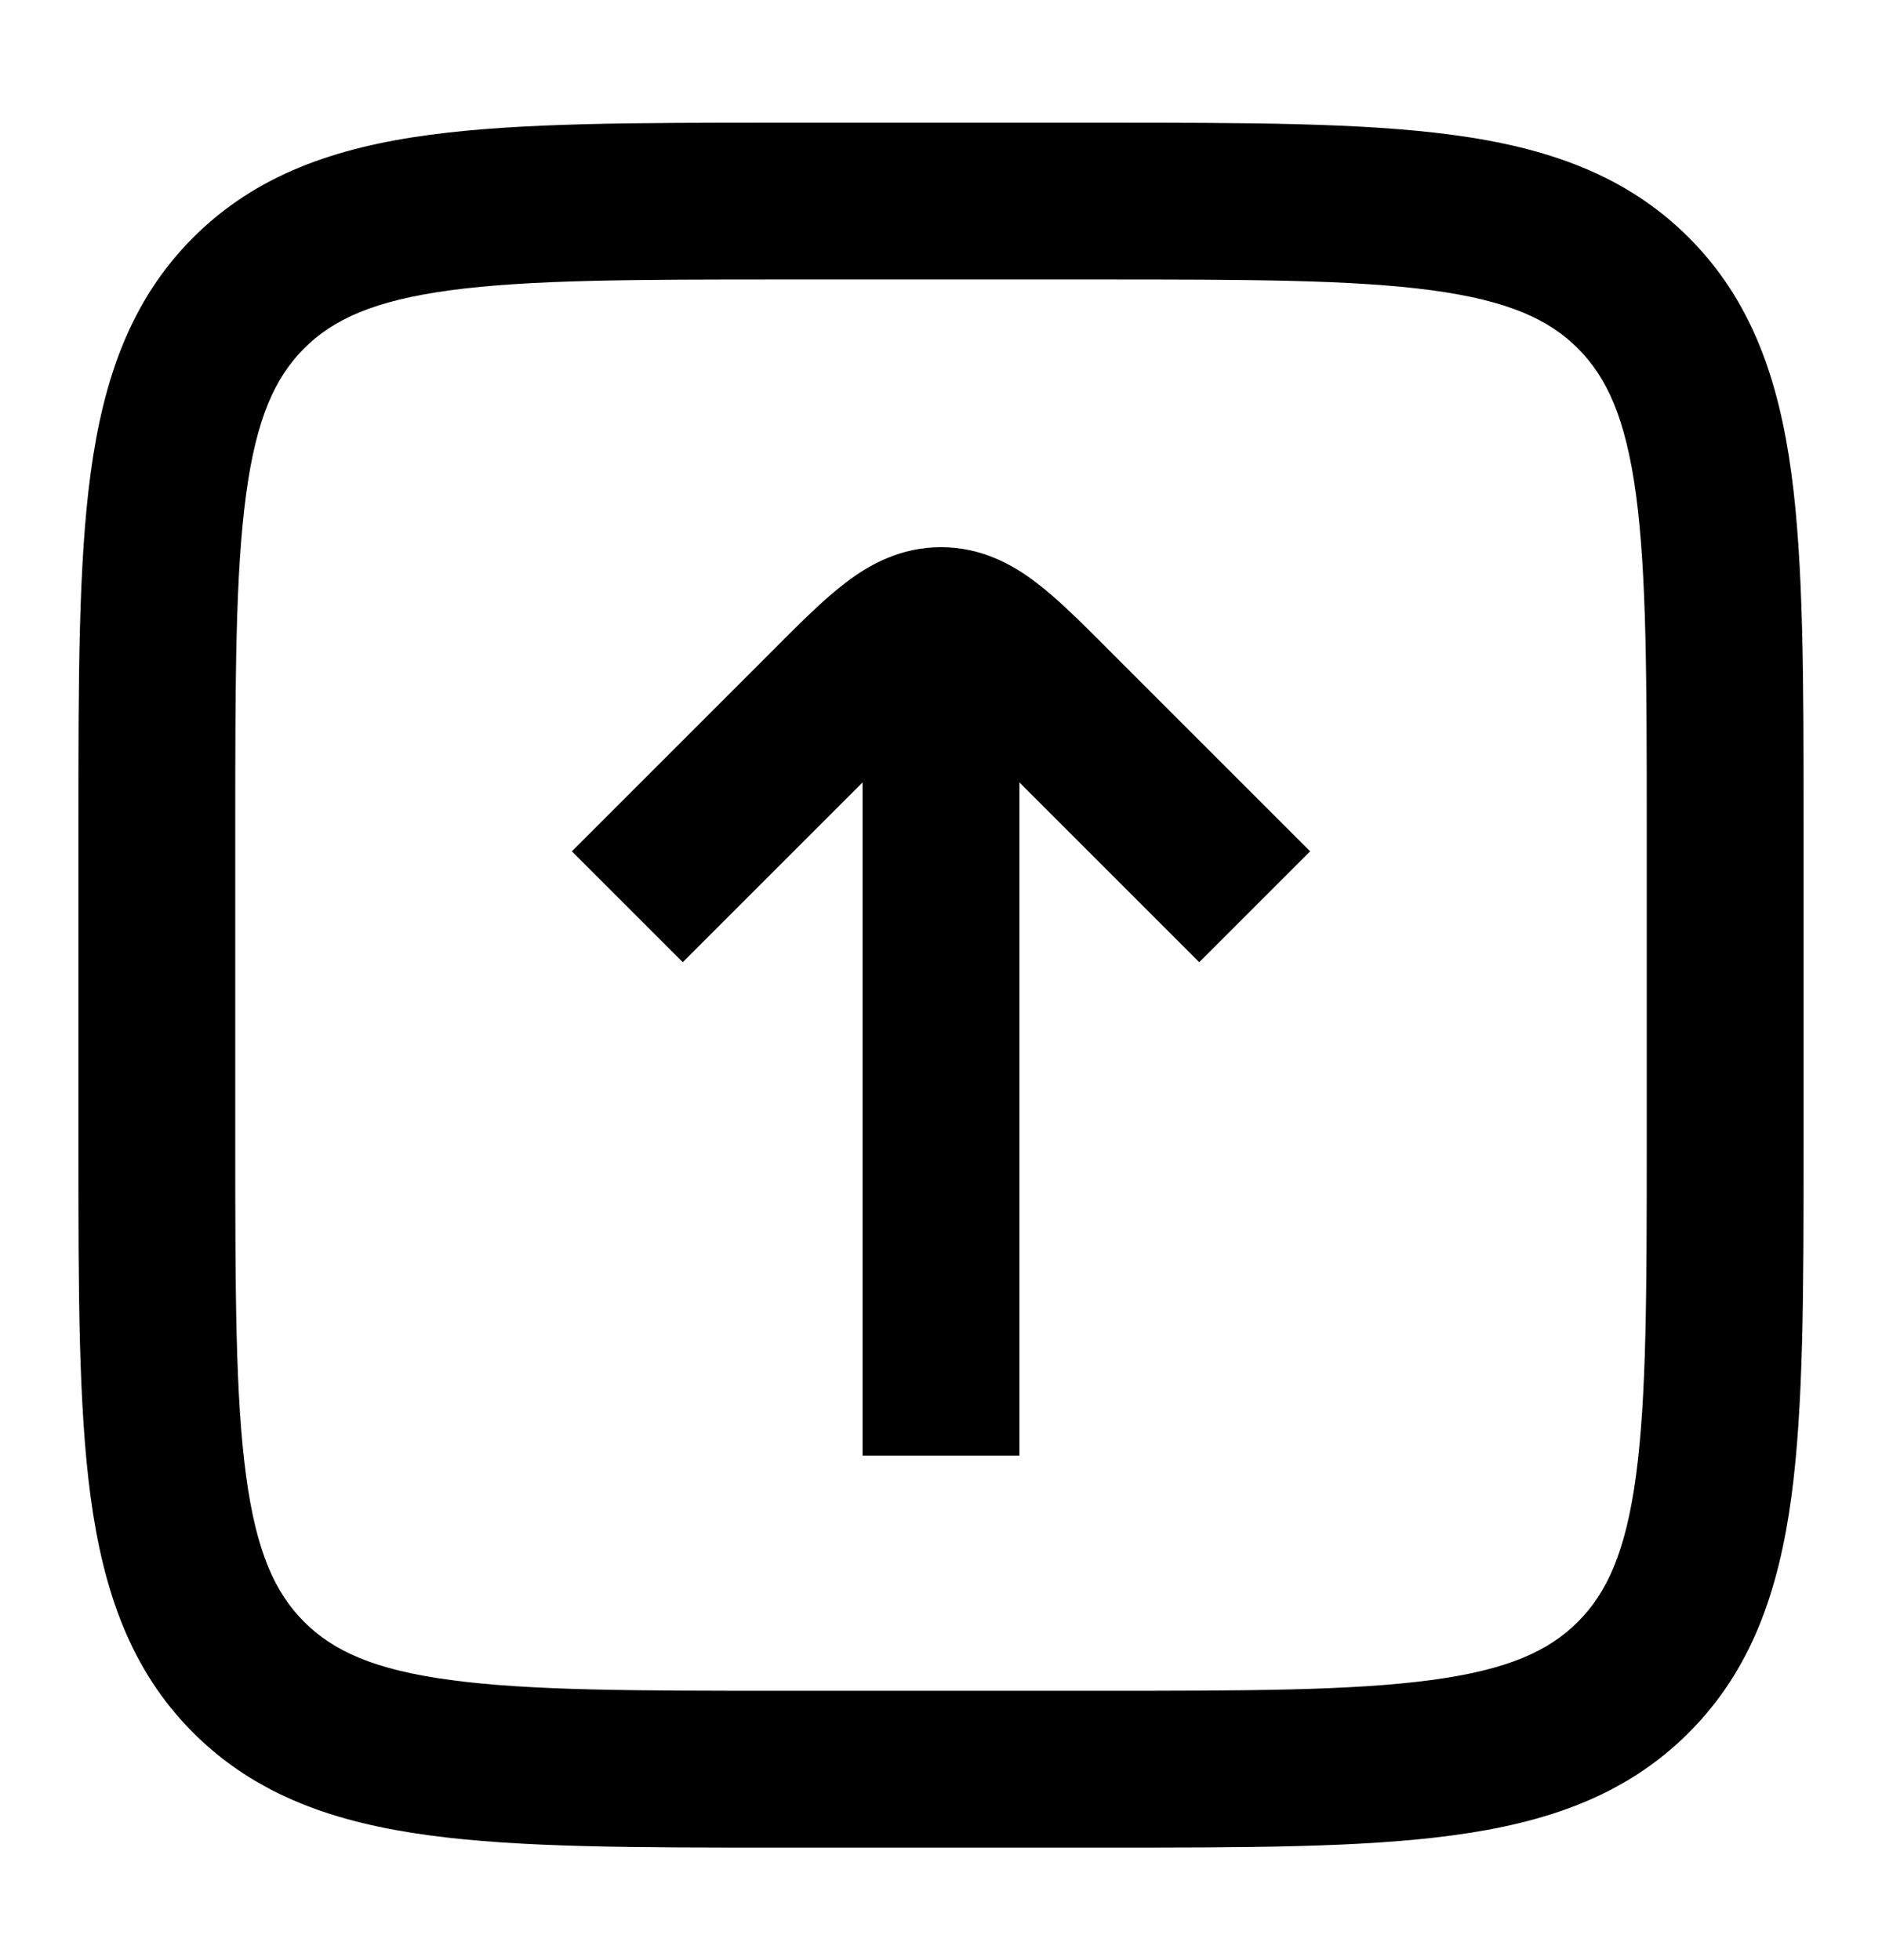 <svg width="24" height="25" viewBox="0 0 24 25" fill="none" xmlns="http://www.w3.org/2000/svg">
<path fill-rule="evenodd" clip-rule="evenodd" d="M1 14.638L1 10.492C1 8.668 1 7.198 1.155 6.042C1.317 4.842 1.662 3.832 2.464 3.029C3.267 2.227 4.278 1.881 5.478 1.72C6.634 1.565 8.103 1.565 9.927 1.565L14.073 1.565C15.897 1.565 17.366 1.565 18.522 1.72C19.723 1.881 20.733 2.227 21.535 3.029C22.338 3.832 22.683 4.842 22.845 6.042C23 7.198 23 8.668 23 10.492L23 14.638C23 16.461 23 17.931 22.845 19.087C22.683 20.287 22.338 21.298 21.535 22.1C20.733 22.903 19.723 23.248 18.522 23.409C17.366 23.565 15.897 23.565 14.073 23.565L9.927 23.565C8.103 23.565 6.634 23.565 5.478 23.409C4.278 23.248 3.267 22.903 2.464 22.1C1.662 21.298 1.317 20.287 1.155 19.087C1 17.931 1 16.461 1 14.638ZM3.138 18.821C3.269 19.799 3.51 20.317 3.879 20.686C4.248 21.055 4.766 21.296 5.744 21.427C6.751 21.563 8.086 21.565 10 21.565L14 21.565C15.914 21.565 17.249 21.563 18.256 21.427C19.234 21.296 19.752 21.055 20.121 20.686C20.49 20.317 20.731 19.799 20.863 18.821C20.998 17.814 21 16.479 21 14.565L21 10.565C21 8.651 20.998 7.316 20.863 6.309C20.731 5.331 20.49 4.812 20.121 4.443C19.752 4.074 19.234 3.834 18.256 3.702C17.249 3.567 15.914 3.565 14 3.565L10 3.565C8.086 3.565 6.751 3.567 5.744 3.702C4.766 3.834 4.248 4.074 3.879 4.443C3.51 4.812 3.269 5.331 3.138 6.309C3.002 7.316 3 8.651 3 10.565L3 14.565C3 16.479 3.002 17.814 3.138 18.821Z" fill="black"/>
<path fill-rule="evenodd" clip-rule="evenodd" d="M13 7.565L13 18.565L11 18.565L11 7.565L13 7.565Z" fill="black"/>
<path fill-rule="evenodd" clip-rule="evenodd" d="M11.293 9.686L8.707 12.272L7.293 10.858L9.879 8.272C9.892 8.259 9.904 8.246 9.917 8.233C10.217 7.933 10.508 7.642 10.781 7.434C11.088 7.199 11.486 6.979 12 6.979C12.514 6.979 12.912 7.199 13.219 7.434C13.492 7.642 13.783 7.933 14.083 8.233C14.096 8.246 14.109 8.259 14.121 8.272L16.707 10.858L15.293 12.272L12.707 9.686C12.354 9.333 12.159 9.14 12.006 9.024C12.004 9.022 12.002 9.021 12 9.02C11.998 9.021 11.996 9.022 11.994 9.024C11.842 9.14 11.646 9.333 11.293 9.686Z" fill="black"/>
</svg>
